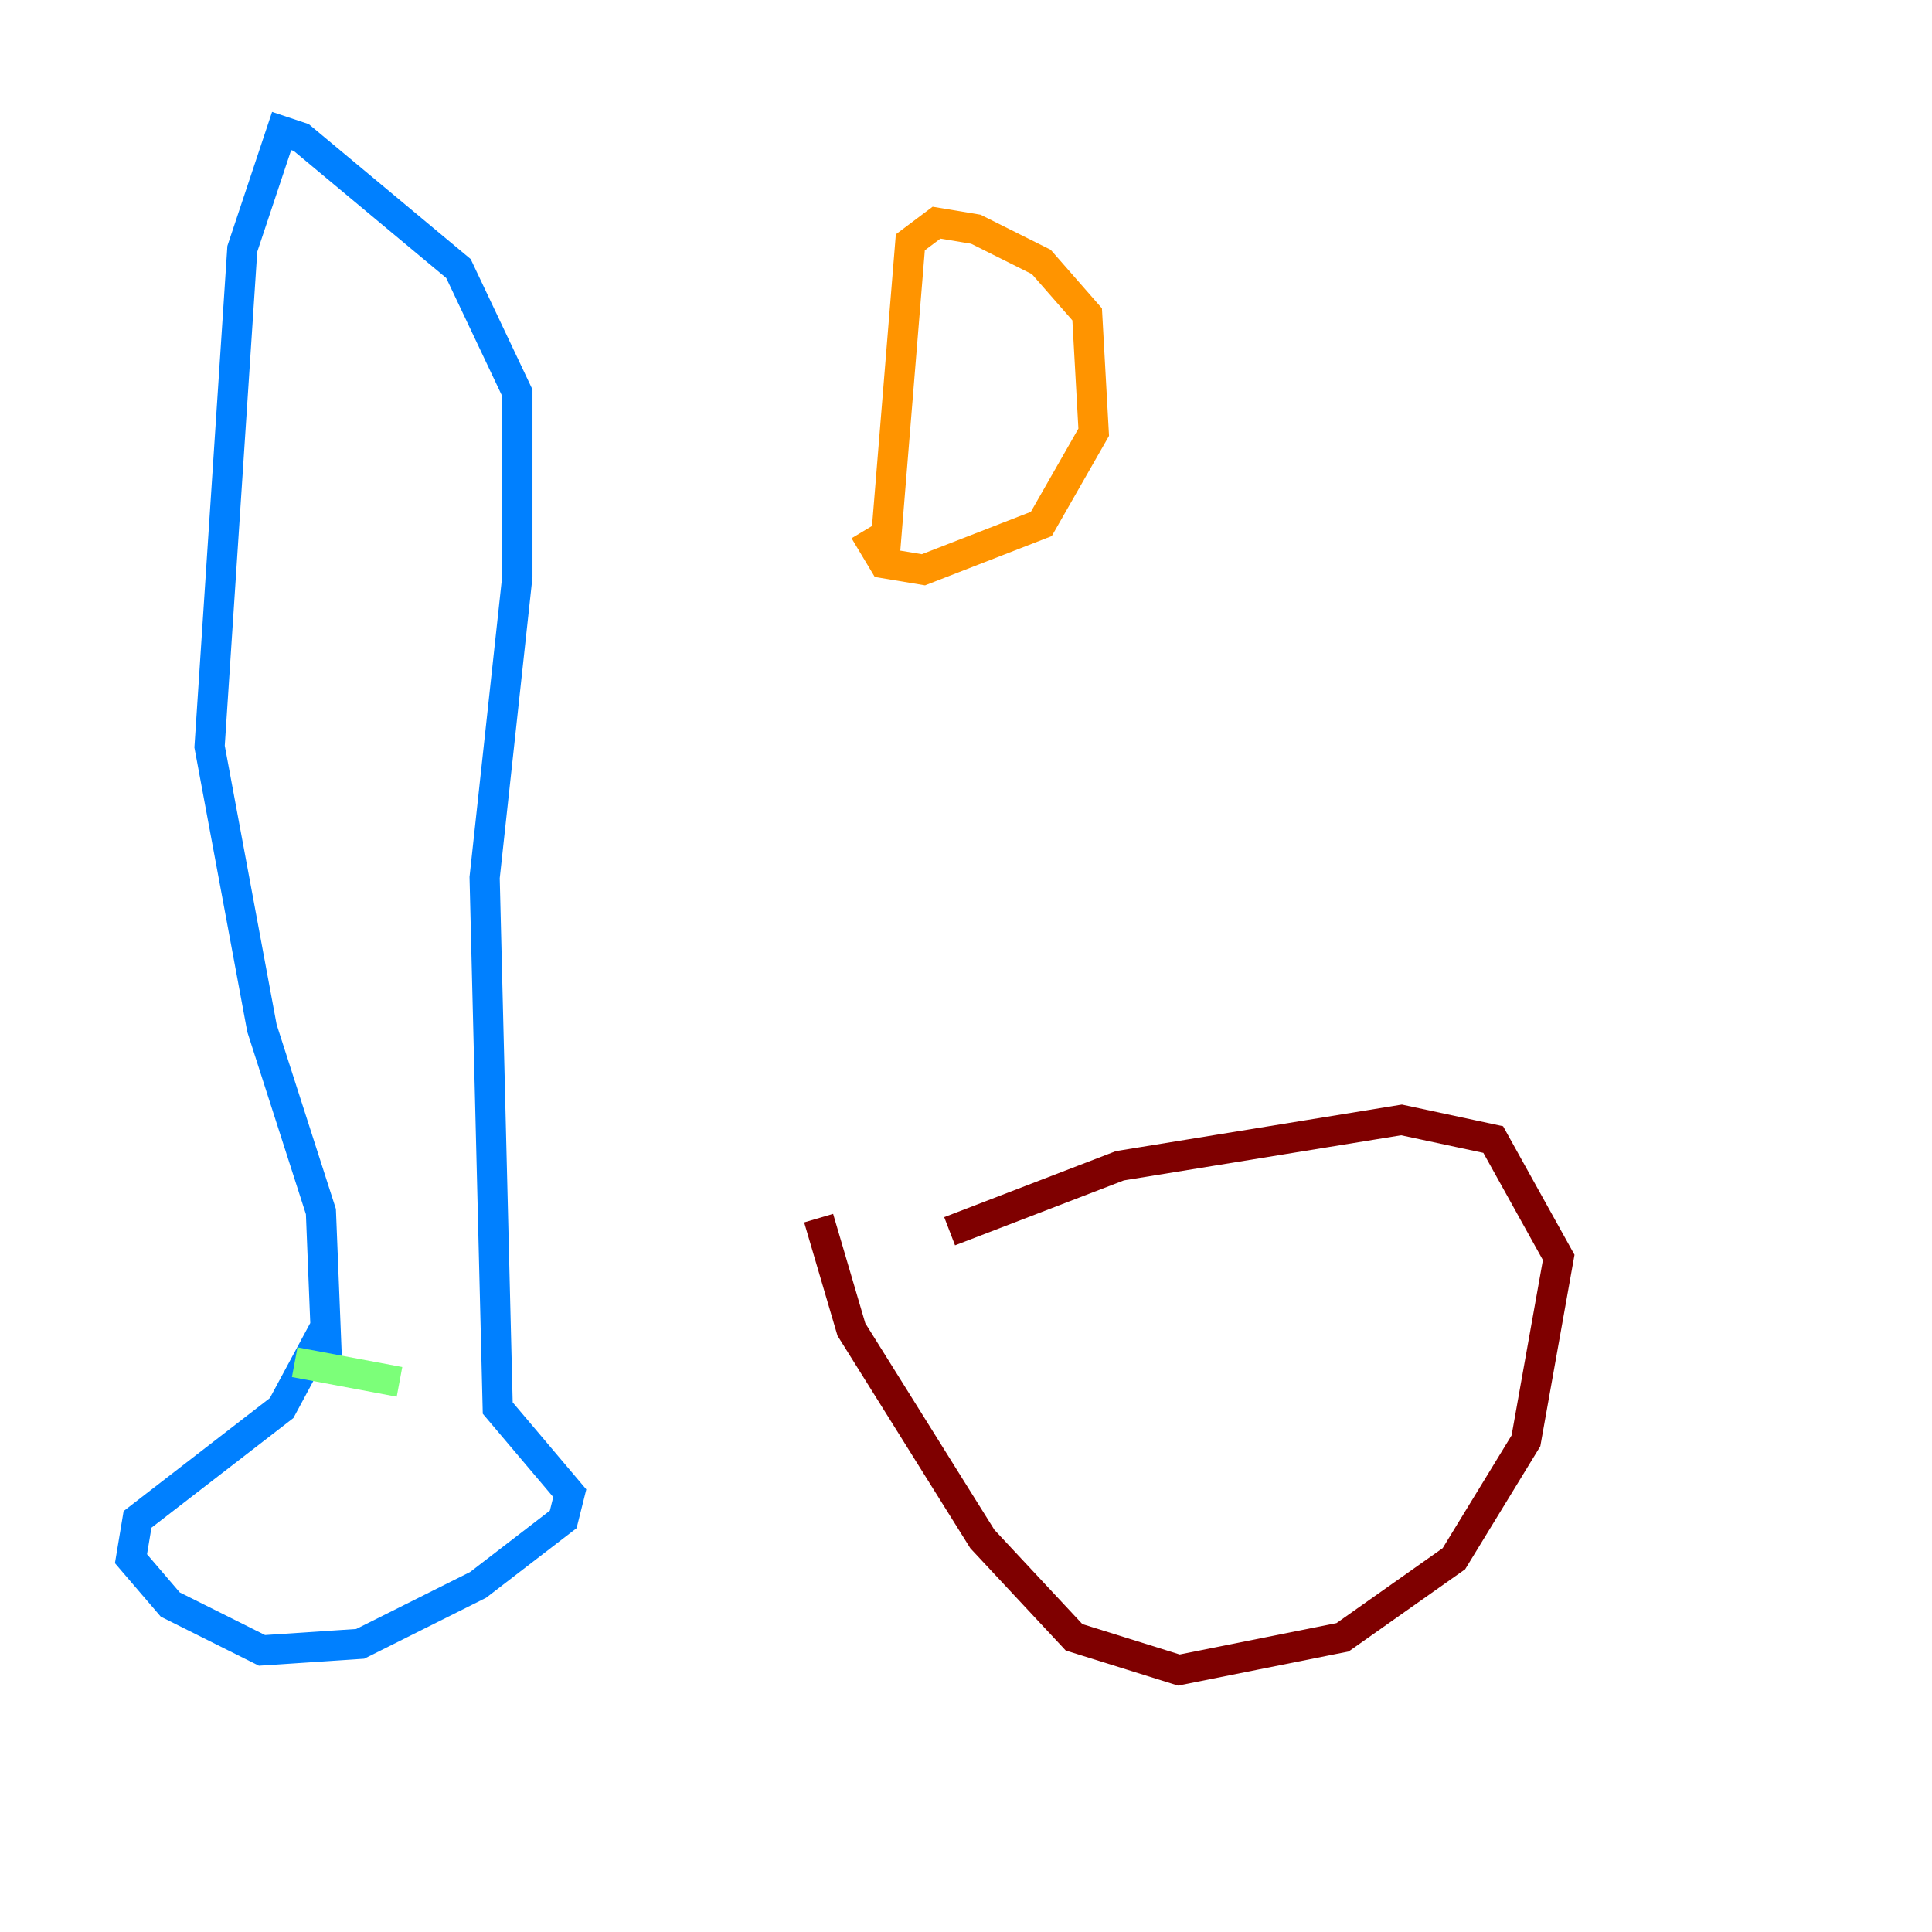 <?xml version="1.0" encoding="utf-8" ?>
<svg baseProfile="tiny" height="128" version="1.2" viewBox="0,0,128,128" width="128" xmlns="http://www.w3.org/2000/svg" xmlns:ev="http://www.w3.org/2001/xml-events" xmlns:xlink="http://www.w3.org/1999/xlink"><defs /><polyline fill="none" points="46.427,119.322 46.427,119.322" stroke="#00007f" stroke-width="2" /><polyline fill="none" points="21.695,91.119 21.261,80.271 17.356,68.122 13.885,49.464 16.054,16.488 18.658,8.678 19.959,9.112 30.373,17.79 34.278,26.034 34.278,38.183 32.108,58.142 32.976,93.288 37.749,98.929 37.315,100.664 31.675,105.003 23.864,108.909 17.356,109.342 11.281,106.305 8.678,103.268 9.112,100.664 18.658,93.288 21.695,87.647" stroke="#0080ff" stroke-width="2" /><polyline fill="none" points="19.525,90.251 26.468,91.552" stroke="#7cff79" stroke-width="2" /><polyline fill="none" points="58.576,37.315 60.312,16.054 62.047,14.752 64.651,15.186 68.99,17.356 72.027,20.827 72.461,28.637 68.99,34.712 61.18,37.749 58.576,37.315 57.275,35.146" stroke="#ff9400" stroke-width="2" /><polyline fill="none" points="62.915,81.573 74.197,77.234 92.854,74.197 98.929,75.498 103.268,83.308 101.098,95.458 96.325,103.268 88.949,108.475 78.102,110.644 71.159,108.475 65.085,101.966 56.407,88.081 54.237,80.705" stroke="#7f0000" stroke-width="2" /></svg>